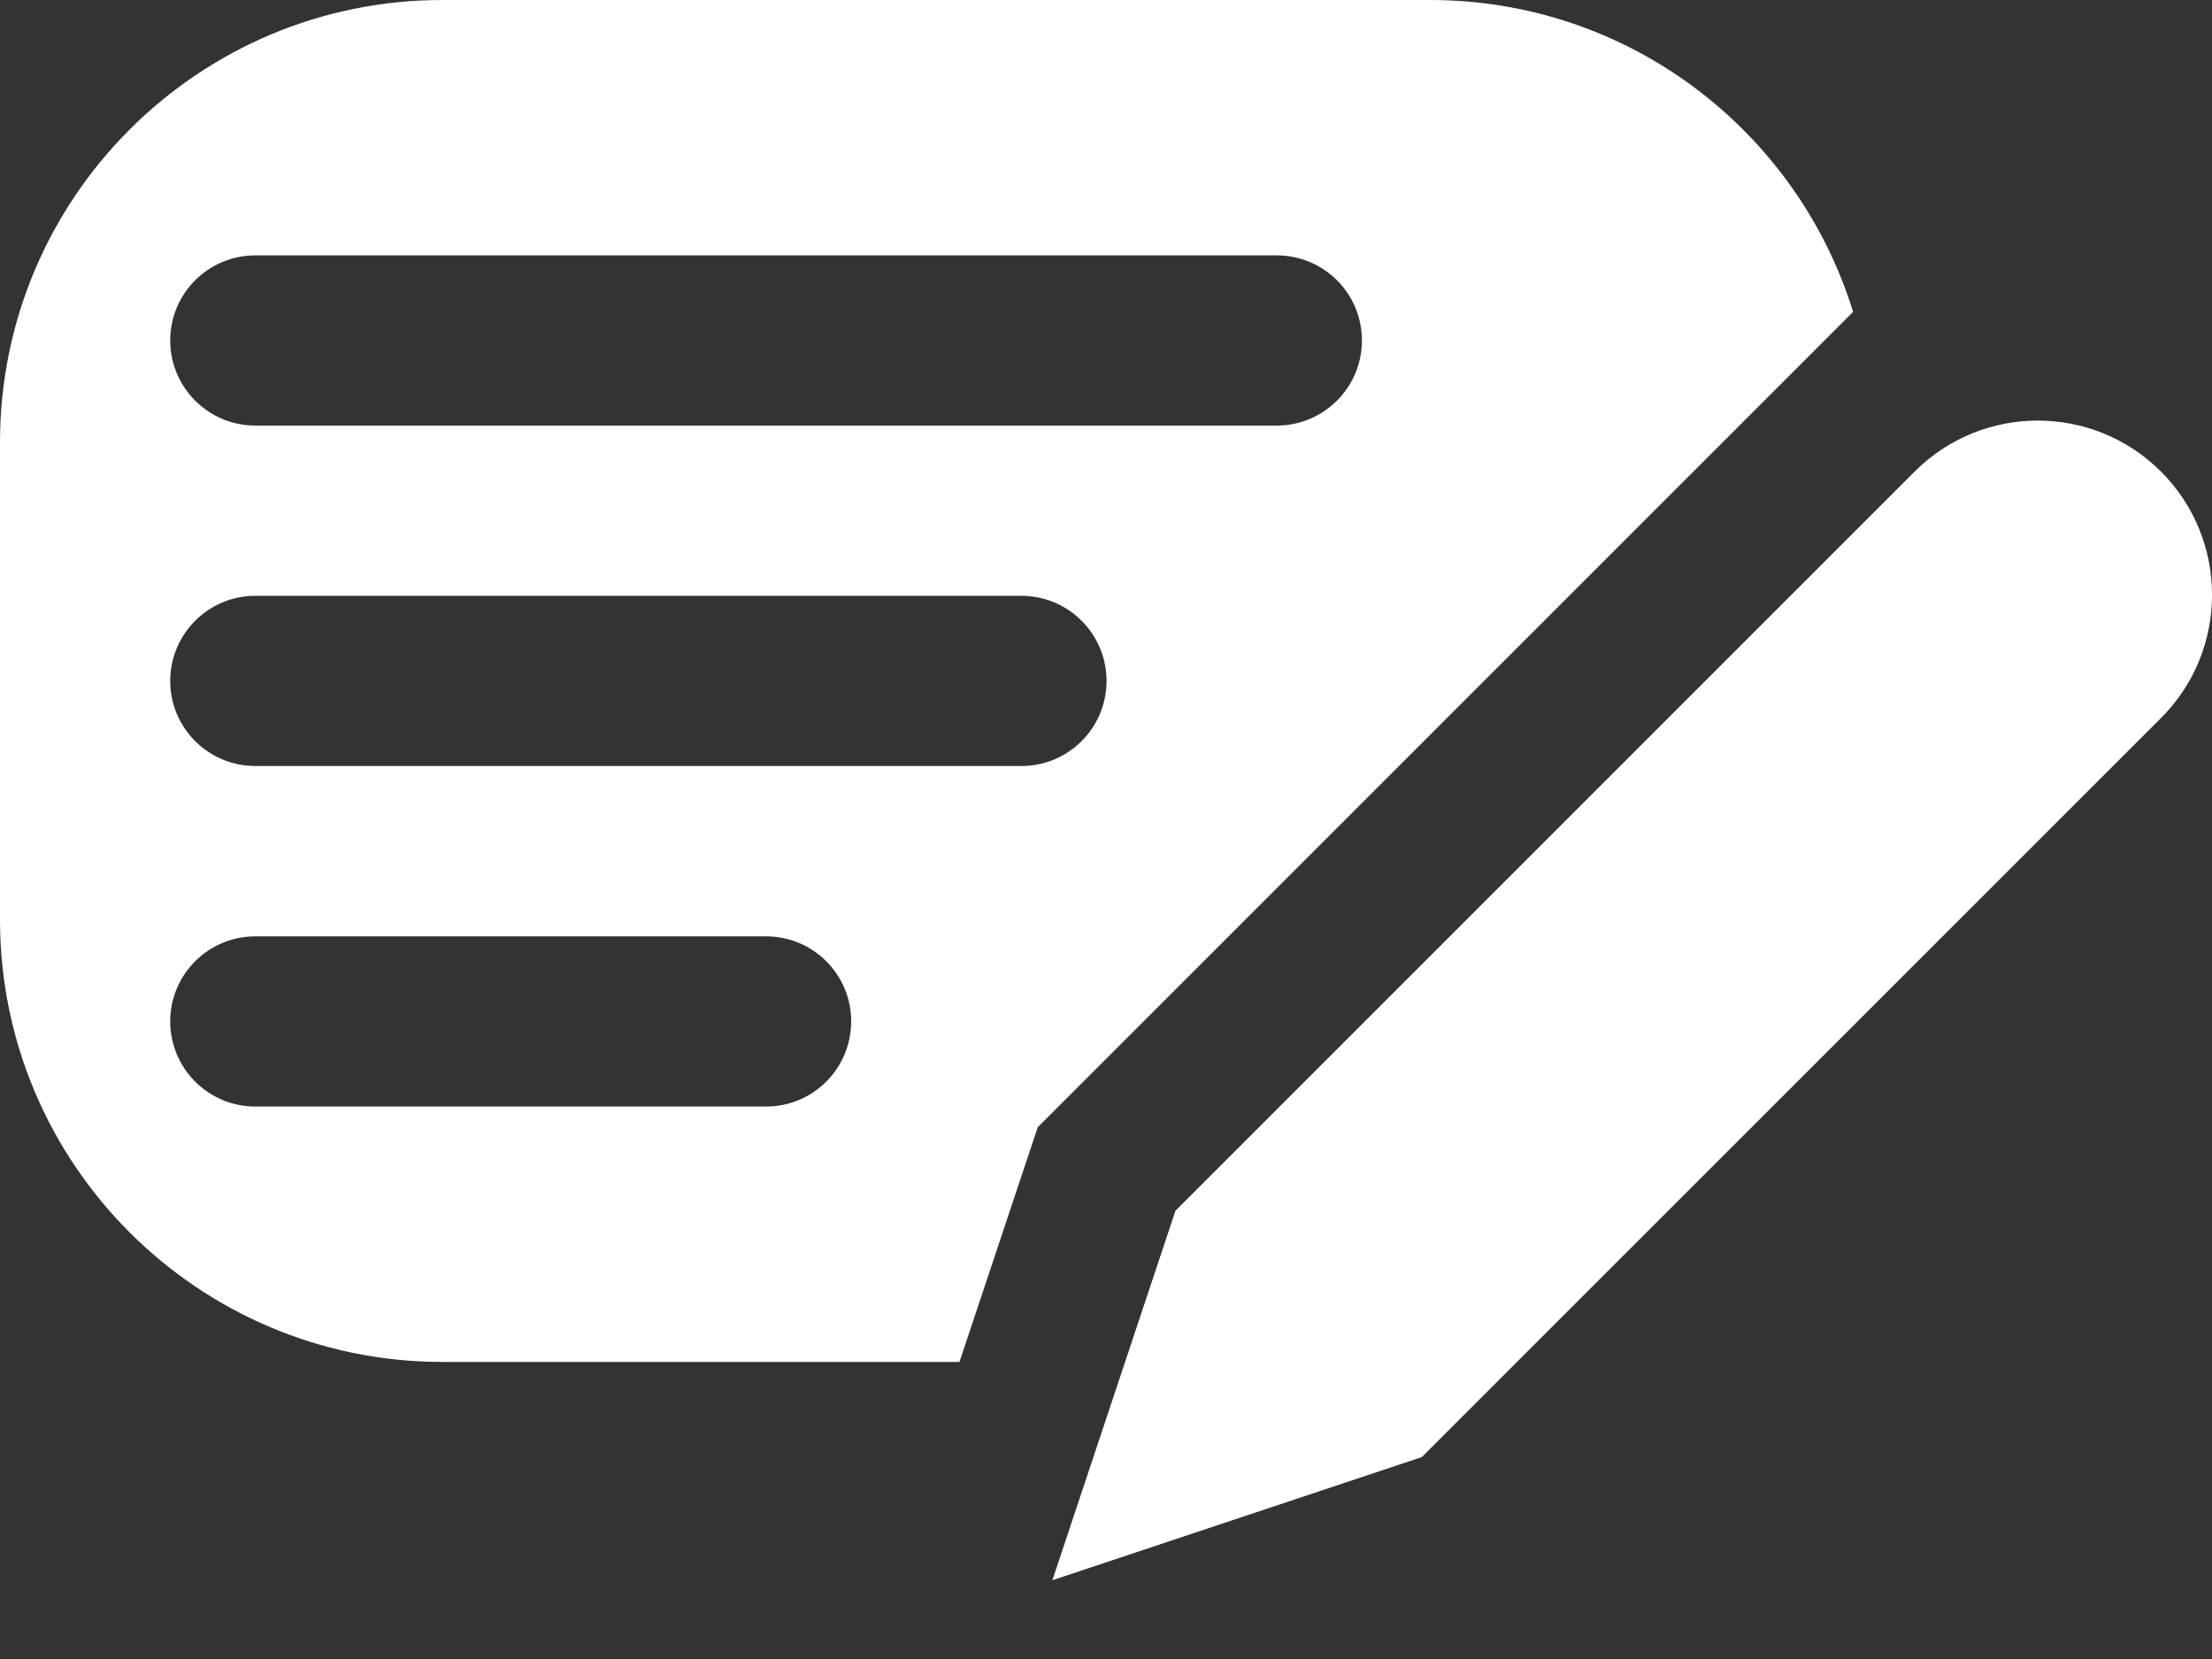 <?xml version="1.0" encoding="UTF-8"?>
<svg width="20px" height="15px" viewBox="0 0 20 15" version="1.1" xmlns="http://www.w3.org/2000/svg" xmlns:xlink="http://www.w3.org/1999/xlink">
    <rect x="0" y="0" width="20" height="15" fill="#333333" stroke="none"/>
    <!-- Generator: Sketch 54.1 (76490) - https://sketchapp.com -->
    <title>logo</title>
    <desc>Created with Sketch.</desc>
    <g id="页面1" stroke="none" stroke-width="1" fill="none" fill-rule="evenodd">
        <g id="营运明细-验证成功" transform="translate(-50, -20)" fill="#FFFFFF">
            <g id="nav">
                <path d="M66.755,22.82 L59.383,30.192 L58.675,32.314 L54,32.314 C51.791,32.314 50,30.523 50,28.314 L50,24 C50,21.791 51.791,20 54,20 L62.931,20 C64.73,20 66.251,21.187 66.755,22.82 Z M52.309,22.309 C51.884,22.309 51.539,22.653 51.539,23.078 C51.539,23.503 51.884,23.848 52.309,23.848 L61.544,23.848 C61.969,23.848 62.314,23.503 62.314,23.078 C62.314,22.653 61.969,22.309 61.544,22.309 L52.309,22.309 Z M52.309,25.387 C51.884,25.387 51.539,25.732 51.539,26.157 C51.539,26.582 51.884,26.926 52.309,26.926 L59.235,26.926 C59.66,26.926 60.005,26.582 60.005,26.157 C60.005,25.732 59.66,25.387 59.235,25.387 L52.309,25.387 Z M52.309,28.466 C51.884,28.466 51.539,28.81 51.539,29.235 C51.539,29.66 51.884,30.005 52.309,30.005 L56.926,30.005 C57.352,30.005 57.696,29.66 57.696,29.235 C57.696,28.81 57.352,28.466 56.926,28.466 L52.309,28.466 Z M62.856,33.174 L59.515,34.288 L60.628,30.947 L67.311,24.264 C67.926,23.649 68.924,23.649 69.539,24.264 C70.154,24.879 70.154,25.877 69.539,26.492 L62.856,33.174 Z" id="logo"></path>
            </g>
        </g>
    </g>
</svg>